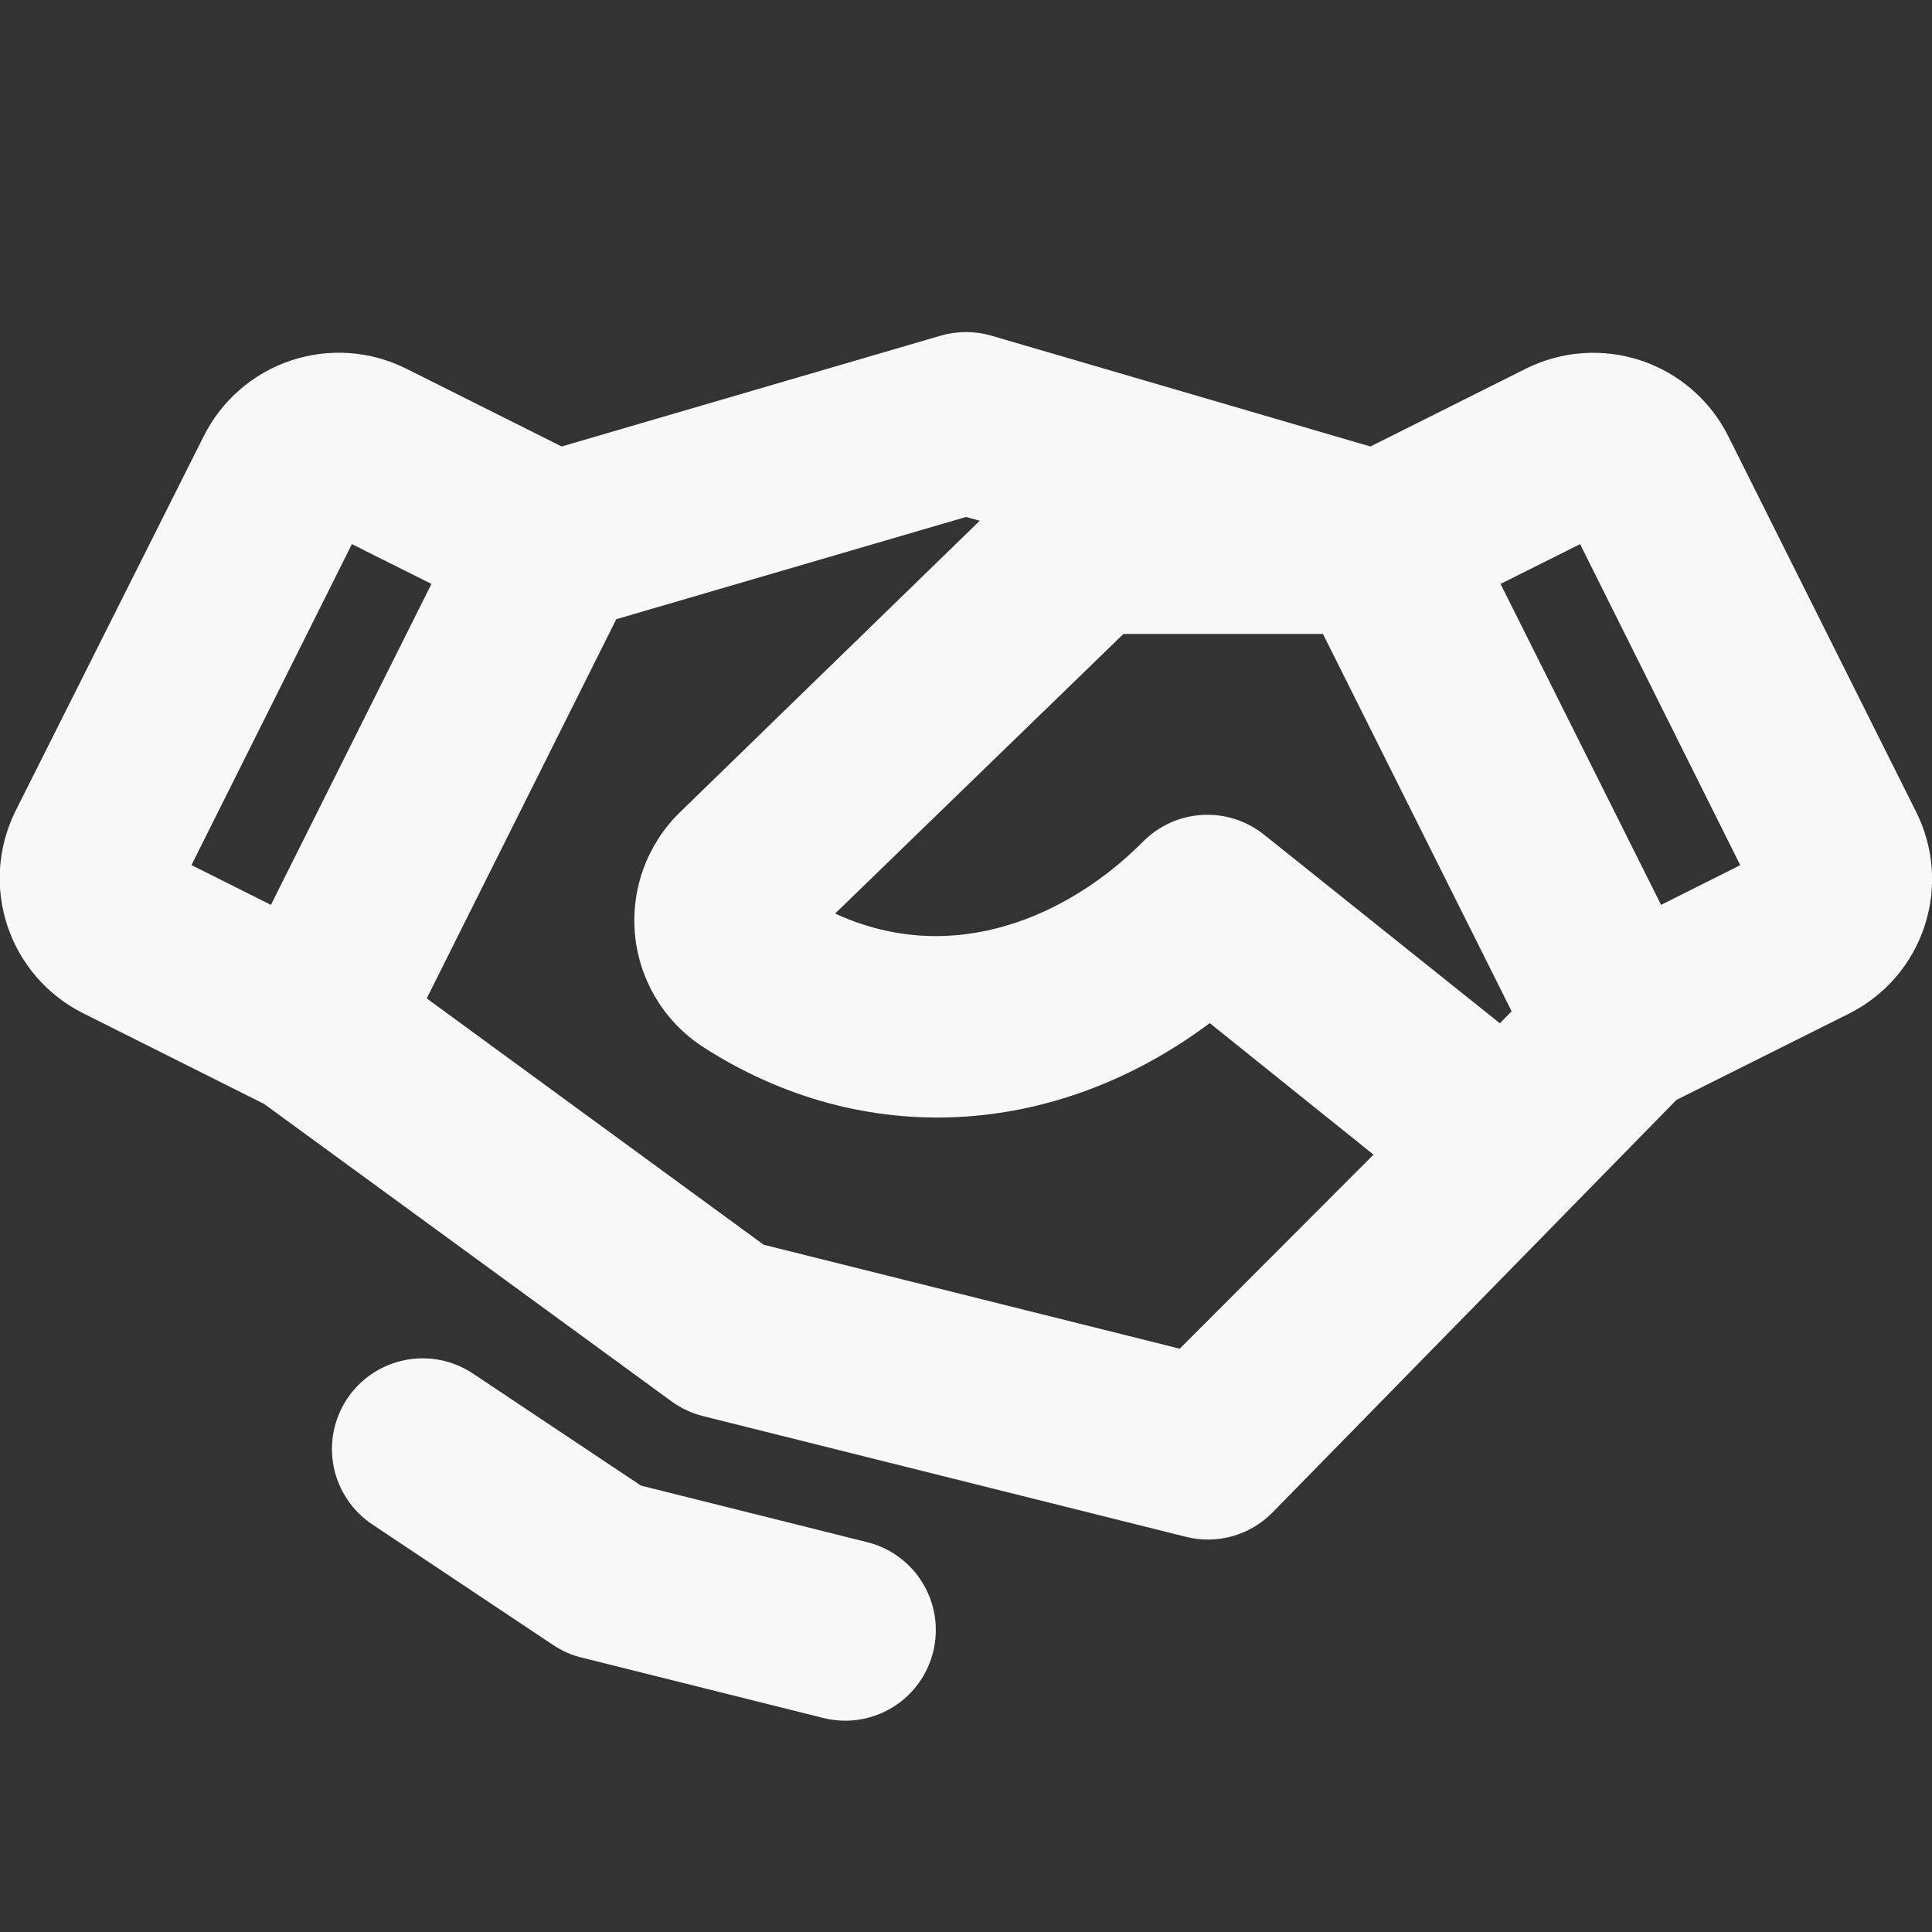 <svg width="60" height="60" viewBox="0 0 60 60" fill="none" xmlns="http://www.w3.org/2000/svg">
<rect x="0" y="0" width="60" height="60" fill="#333333" stroke="none"/>
<g clip-path="url(#clip0_221_190)">
<path d="M28.978 51.307C28.826 51.916 28.475 52.456 27.981 52.842C27.486 53.228 26.877 53.437 26.25 53.438C26.019 53.437 25.79 53.409 25.566 53.353L18.066 51.478C17.753 51.402 17.457 51.272 17.189 51.094L11.564 47.344C10.943 46.93 10.511 46.286 10.364 45.553C10.217 44.821 10.367 44.061 10.781 43.439C11.195 42.818 11.839 42.386 12.572 42.239C13.304 42.092 14.064 42.242 14.686 42.656L19.905 46.137L26.937 47.895C27.66 48.077 28.281 48.538 28.664 49.178C29.047 49.818 29.16 50.584 28.978 51.307ZM59.766 28.77C59.573 29.353 59.267 29.893 58.865 30.358C58.462 30.823 57.972 31.204 57.422 31.479L52.062 34.16L39.504 46.987C39.16 47.331 38.734 47.58 38.266 47.71C37.797 47.84 37.303 47.846 36.832 47.728L21.832 43.978C21.48 43.889 21.148 43.734 20.855 43.521L8.203 34.284L2.592 31.472C2.041 31.198 1.548 30.818 1.144 30.353C0.739 29.889 0.43 29.349 0.234 28.765C0.038 28.181 -0.041 27.564 0.002 26.95C0.045 26.335 0.208 25.735 0.483 25.184L6.328 13.544C6.884 12.433 7.859 11.588 9.038 11.195C10.218 10.802 11.505 10.893 12.616 11.449L17.442 13.866L29.21 10.425C29.726 10.275 30.274 10.275 30.79 10.425L42.558 13.866L47.393 11.447C48.504 10.894 49.789 10.805 50.966 11.198C52.143 11.591 53.116 12.435 53.672 13.544L59.496 25.191C59.776 25.74 59.943 26.339 59.99 26.953C60.036 27.567 59.96 28.185 59.766 28.77ZM46.945 31.406L41.086 19.688H34.889L25.936 28.371C29.63 30.073 33.239 28.416 35.503 26.133C35.992 25.641 36.645 25.348 37.337 25.308C38.029 25.269 38.712 25.487 39.253 25.919L46.58 31.779L46.945 31.406ZM5.946 26.866L8.414 28.102L13.399 18.134L10.929 16.898L5.946 26.866ZM42.656 35.859L37.57 31.774C32.768 35.358 26.824 35.709 21.867 32.536C21.276 32.159 20.776 31.654 20.406 31.058C20.036 30.463 19.804 29.791 19.727 29.094C19.651 28.397 19.732 27.691 19.964 27.03C20.197 26.368 20.575 25.767 21.07 25.27L21.099 25.242L30.427 16.172L30 16.055L19.139 19.23L13.252 31.006L23.716 38.656L36.638 41.885L42.656 35.859ZM54.045 26.869L49.071 16.898L46.601 18.134L51.586 28.102L54.045 26.869Z" fill="#F8F8F8"/>
</g>
<defs>
<clipPath id="clip0_221_190">
<rect width="60" height="60" fill="white"/>
</clipPath>
</defs>
</svg>
